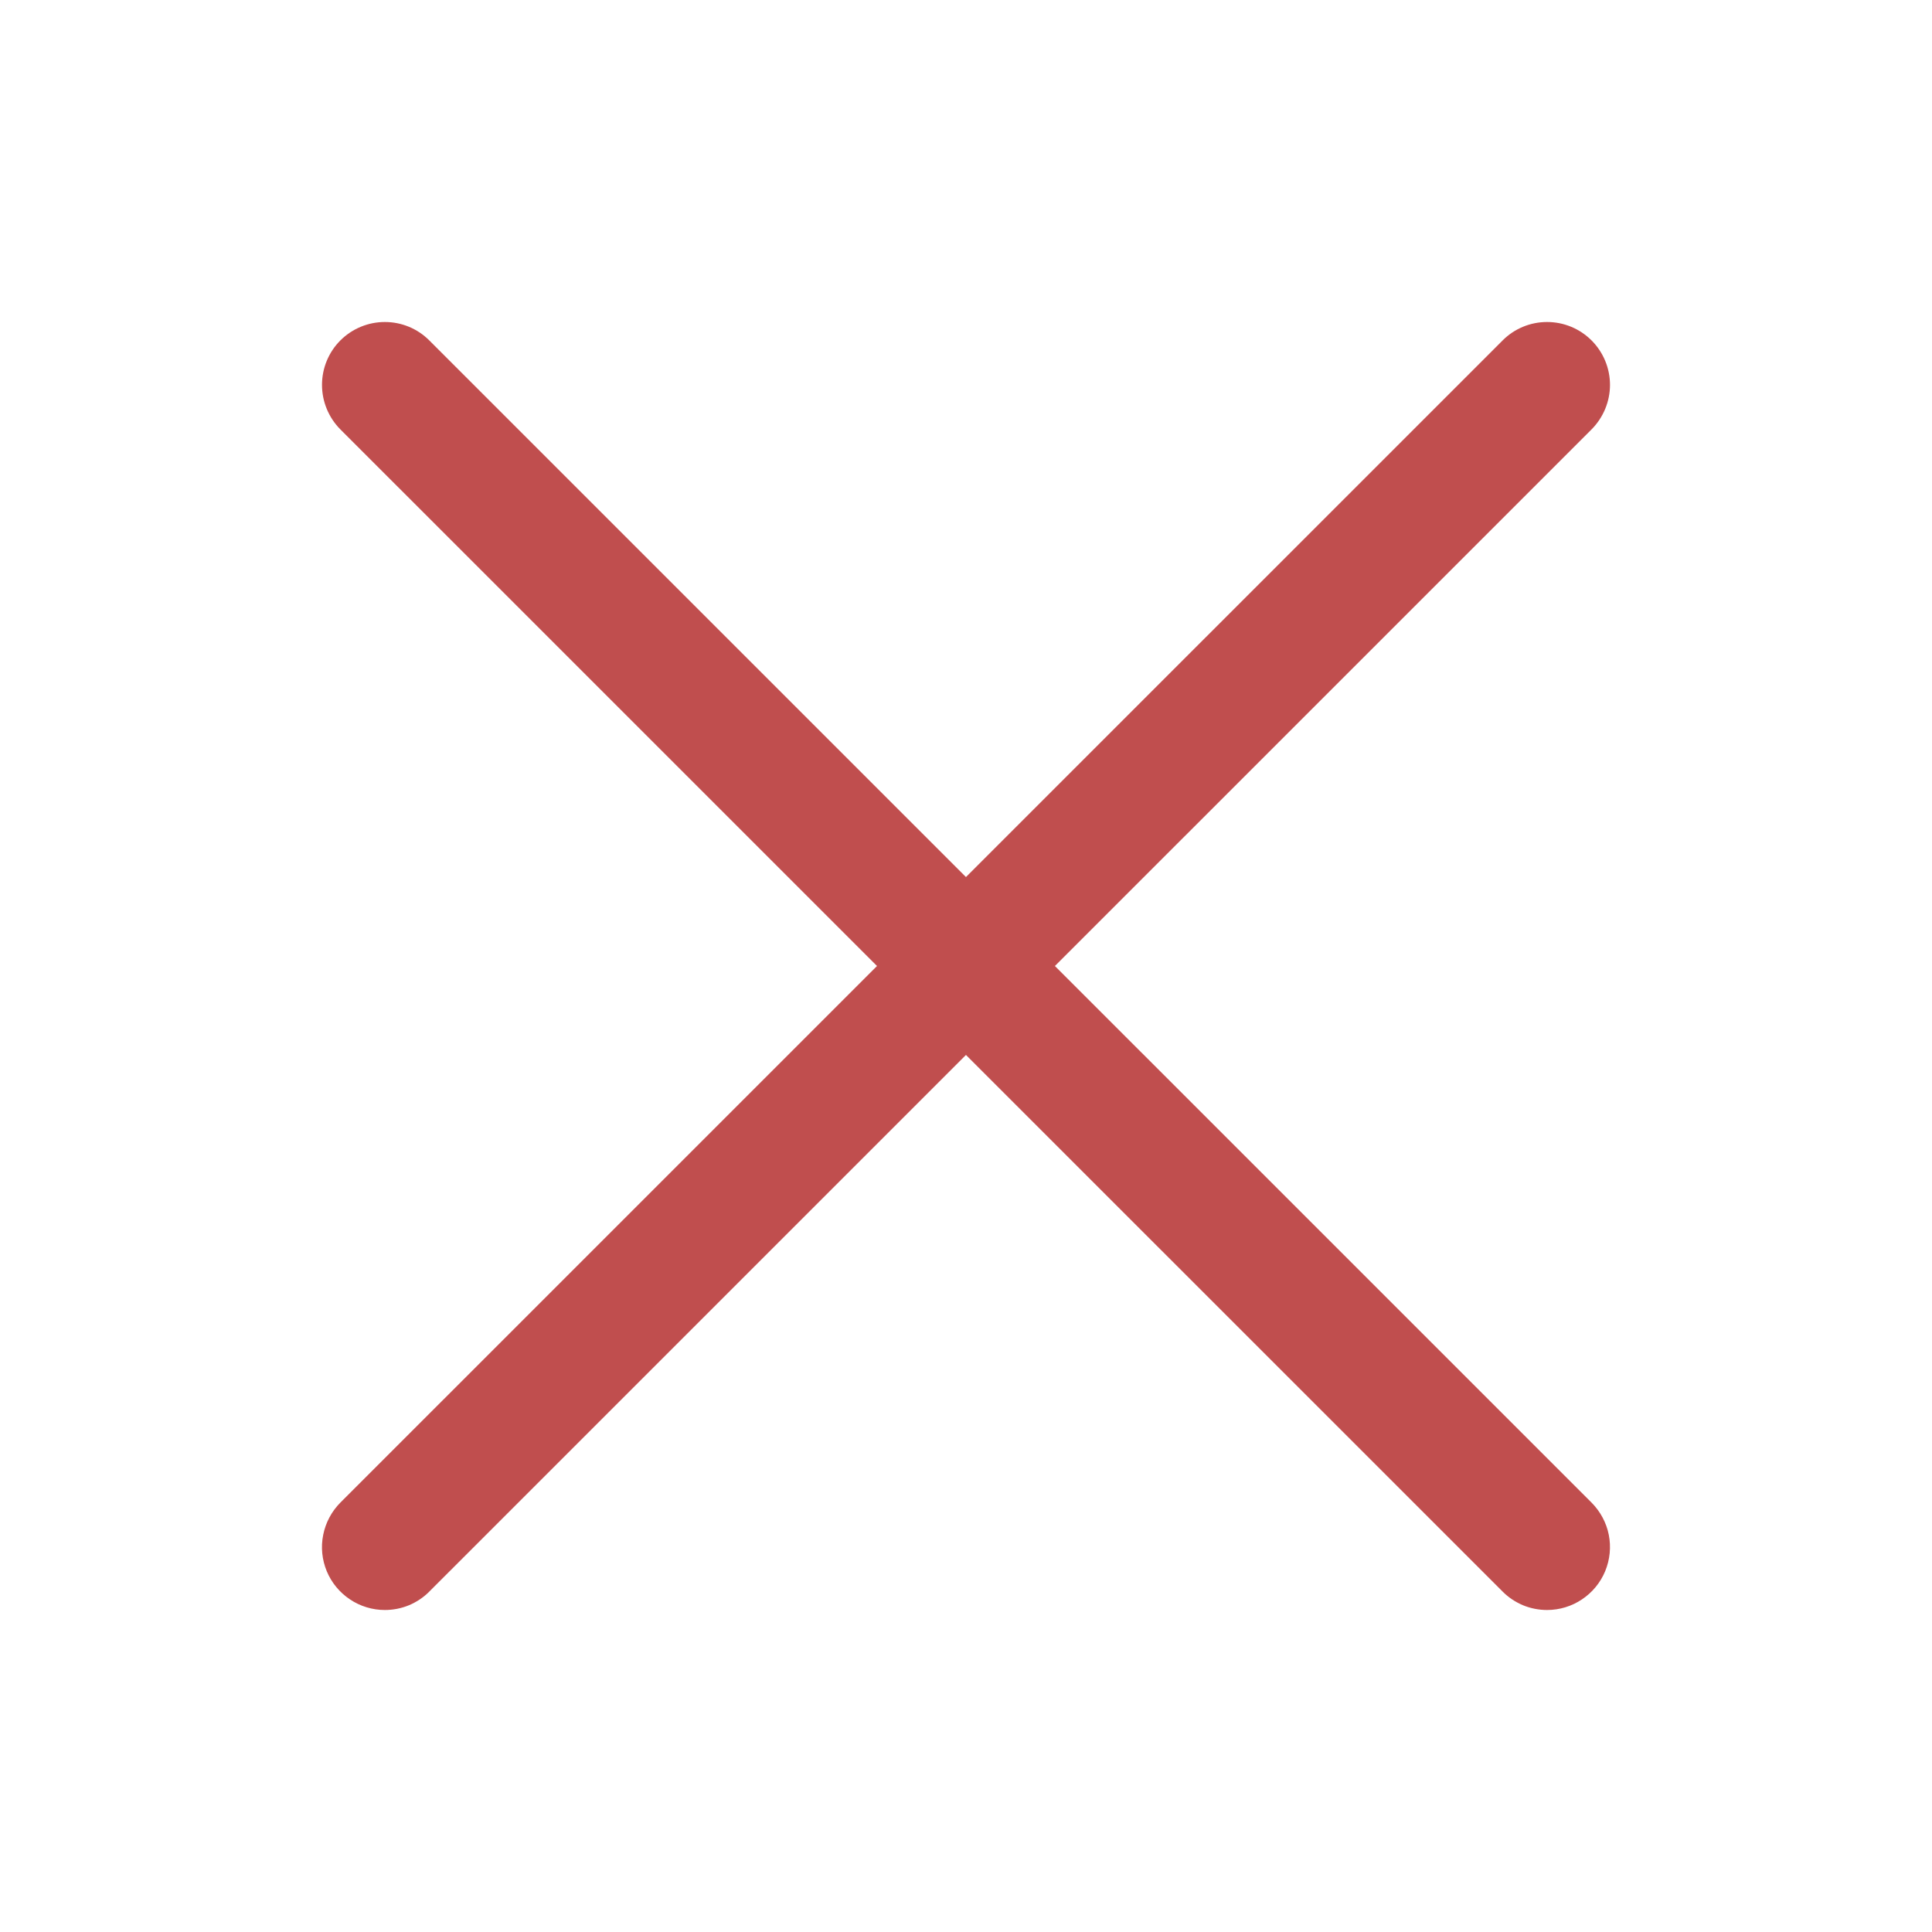 <svg width="24" height="24" viewBox="0 0 24 24" fill="none" xmlns="http://www.w3.org/2000/svg">
<g clip-path="url(#clip0_303_3223)">
<path d="M4.781 20C4.626 20 4.475 19.954 4.347 19.868C4.218 19.782 4.118 19.66 4.059 19.518C4 19.375 3.984 19.218 4.015 19.066C4.045 18.915 4.119 18.776 4.228 18.666L18.666 4.229C18.812 4.082 19.011 4 19.218 4C19.426 4 19.624 4.082 19.771 4.229C19.917 4.375 20 4.574 20 4.781C20 4.988 19.917 5.187 19.771 5.334L5.333 19.771C5.261 19.844 5.175 19.901 5.08 19.941C4.985 19.98 4.884 20 4.781 20Z" fill="#C04E4E"/>
<path d="M19.218 20C19.116 20 19.014 19.98 18.919 19.941C18.825 19.901 18.738 19.844 18.666 19.771L4.228 5.334C4.082 5.187 4 4.988 4 4.781C4 4.574 4.082 4.375 4.228 4.229C4.375 4.082 4.574 4 4.781 4C4.988 4 5.187 4.082 5.333 4.229L19.771 18.666C19.88 18.776 19.955 18.915 19.985 19.066C20.015 19.218 19.999 19.375 19.94 19.518C19.881 19.66 19.781 19.782 19.652 19.868C19.524 19.954 19.373 20 19.218 20Z" fill="#C04E4E"/>
</g>
<defs>
<clipPath id="clip0_303_3223">
<rect width="16" height="16" fill="white" transform="translate(4 4)"/>
</clipPath>
</defs>
</svg>
